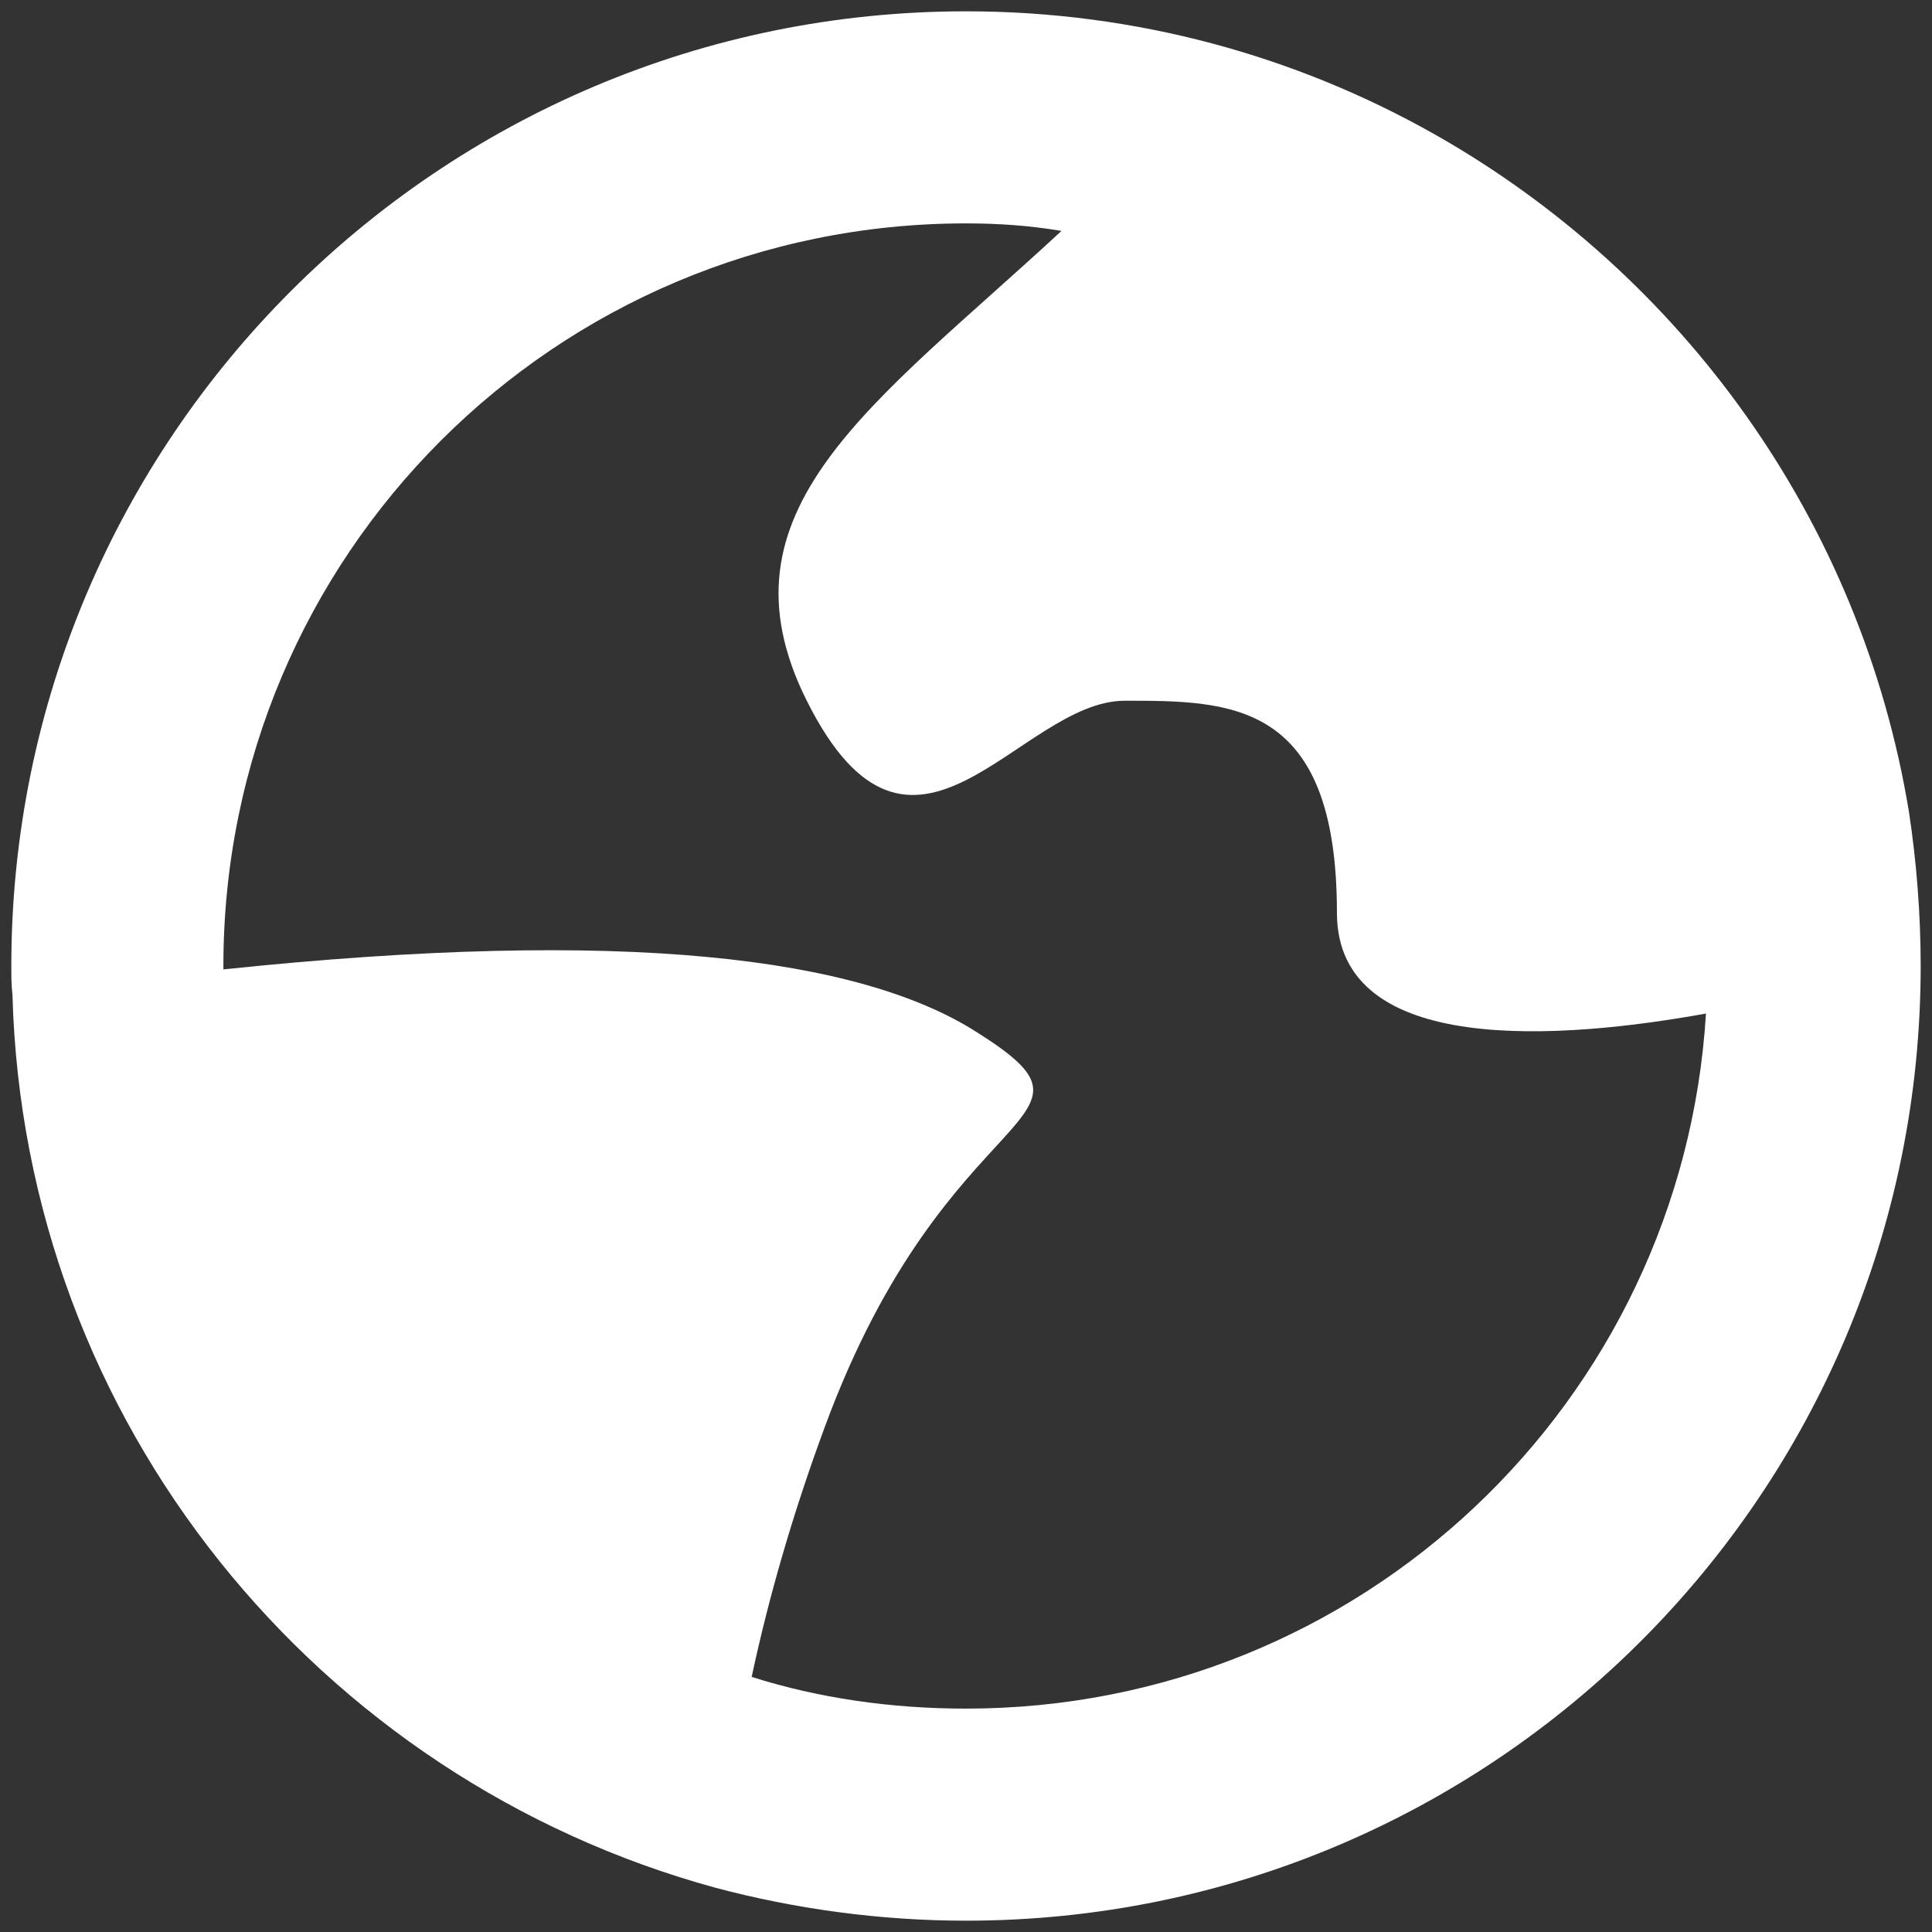 <?xml version="1.0" encoding="utf-8"?>
<!-- Generator: Adobe Illustrator 25.0.1, SVG Export Plug-In . SVG Version: 6.00 Build 0)  -->
<svg version="1.1" id="Layer_1" xmlns="http://www.w3.org/2000/svg" xmlns:xlink="http://www.w3.org/1999/xlink" x="0px" y="0px"
	 viewBox="0 0 512 512" style="enable-background:new 0 0 512 512;" xml:space="preserve">
<rect x="0" y="0" width="512" height="512" fill="#333333" stroke="none"/>
<style type="text/css">
	.st0{fill:#FFFFFF;}
</style>
<g>
	<path class="st0" d="M505.9,215.2c-12.7-77.3-60.2-142.5-125.7-179.6C343.4,14.8,301,3,256,3C116.3,3,3,116.3,3,256
		c0,2.5,0,5.1,0.3,7.6c3.1,113.6,81.2,208,186.4,236.7c21.1,5.6,43.6,8.7,66.3,8.7c139.7,0,253-113.3,253-253
		C509,242.2,507.9,228.4,505.9,215.2z M256,452.8c-20,0-39.1-2.8-56.8-8.4c4.5-21.1,11-43.6,19.4-66.3
		c32.6-88.5,79.6-79.8,40.2-104.6c-30.9-19.7-92.8-27.8-199.6-16.6V256c0-108.8,88-196.8,196.8-196.8c8.7,0,17.1,0.6,25.3,2
		c-49.8,46.1-92.8,73.9-67.5,124.5c28.1,56.2,56.2,0,84.3,0s56.2,0,56.2,56.2c0,38.5,60.2,33.5,97.8,26.7
		C445.8,371.5,360.6,452.8,256,452.8z"/>
</g>
</svg>
